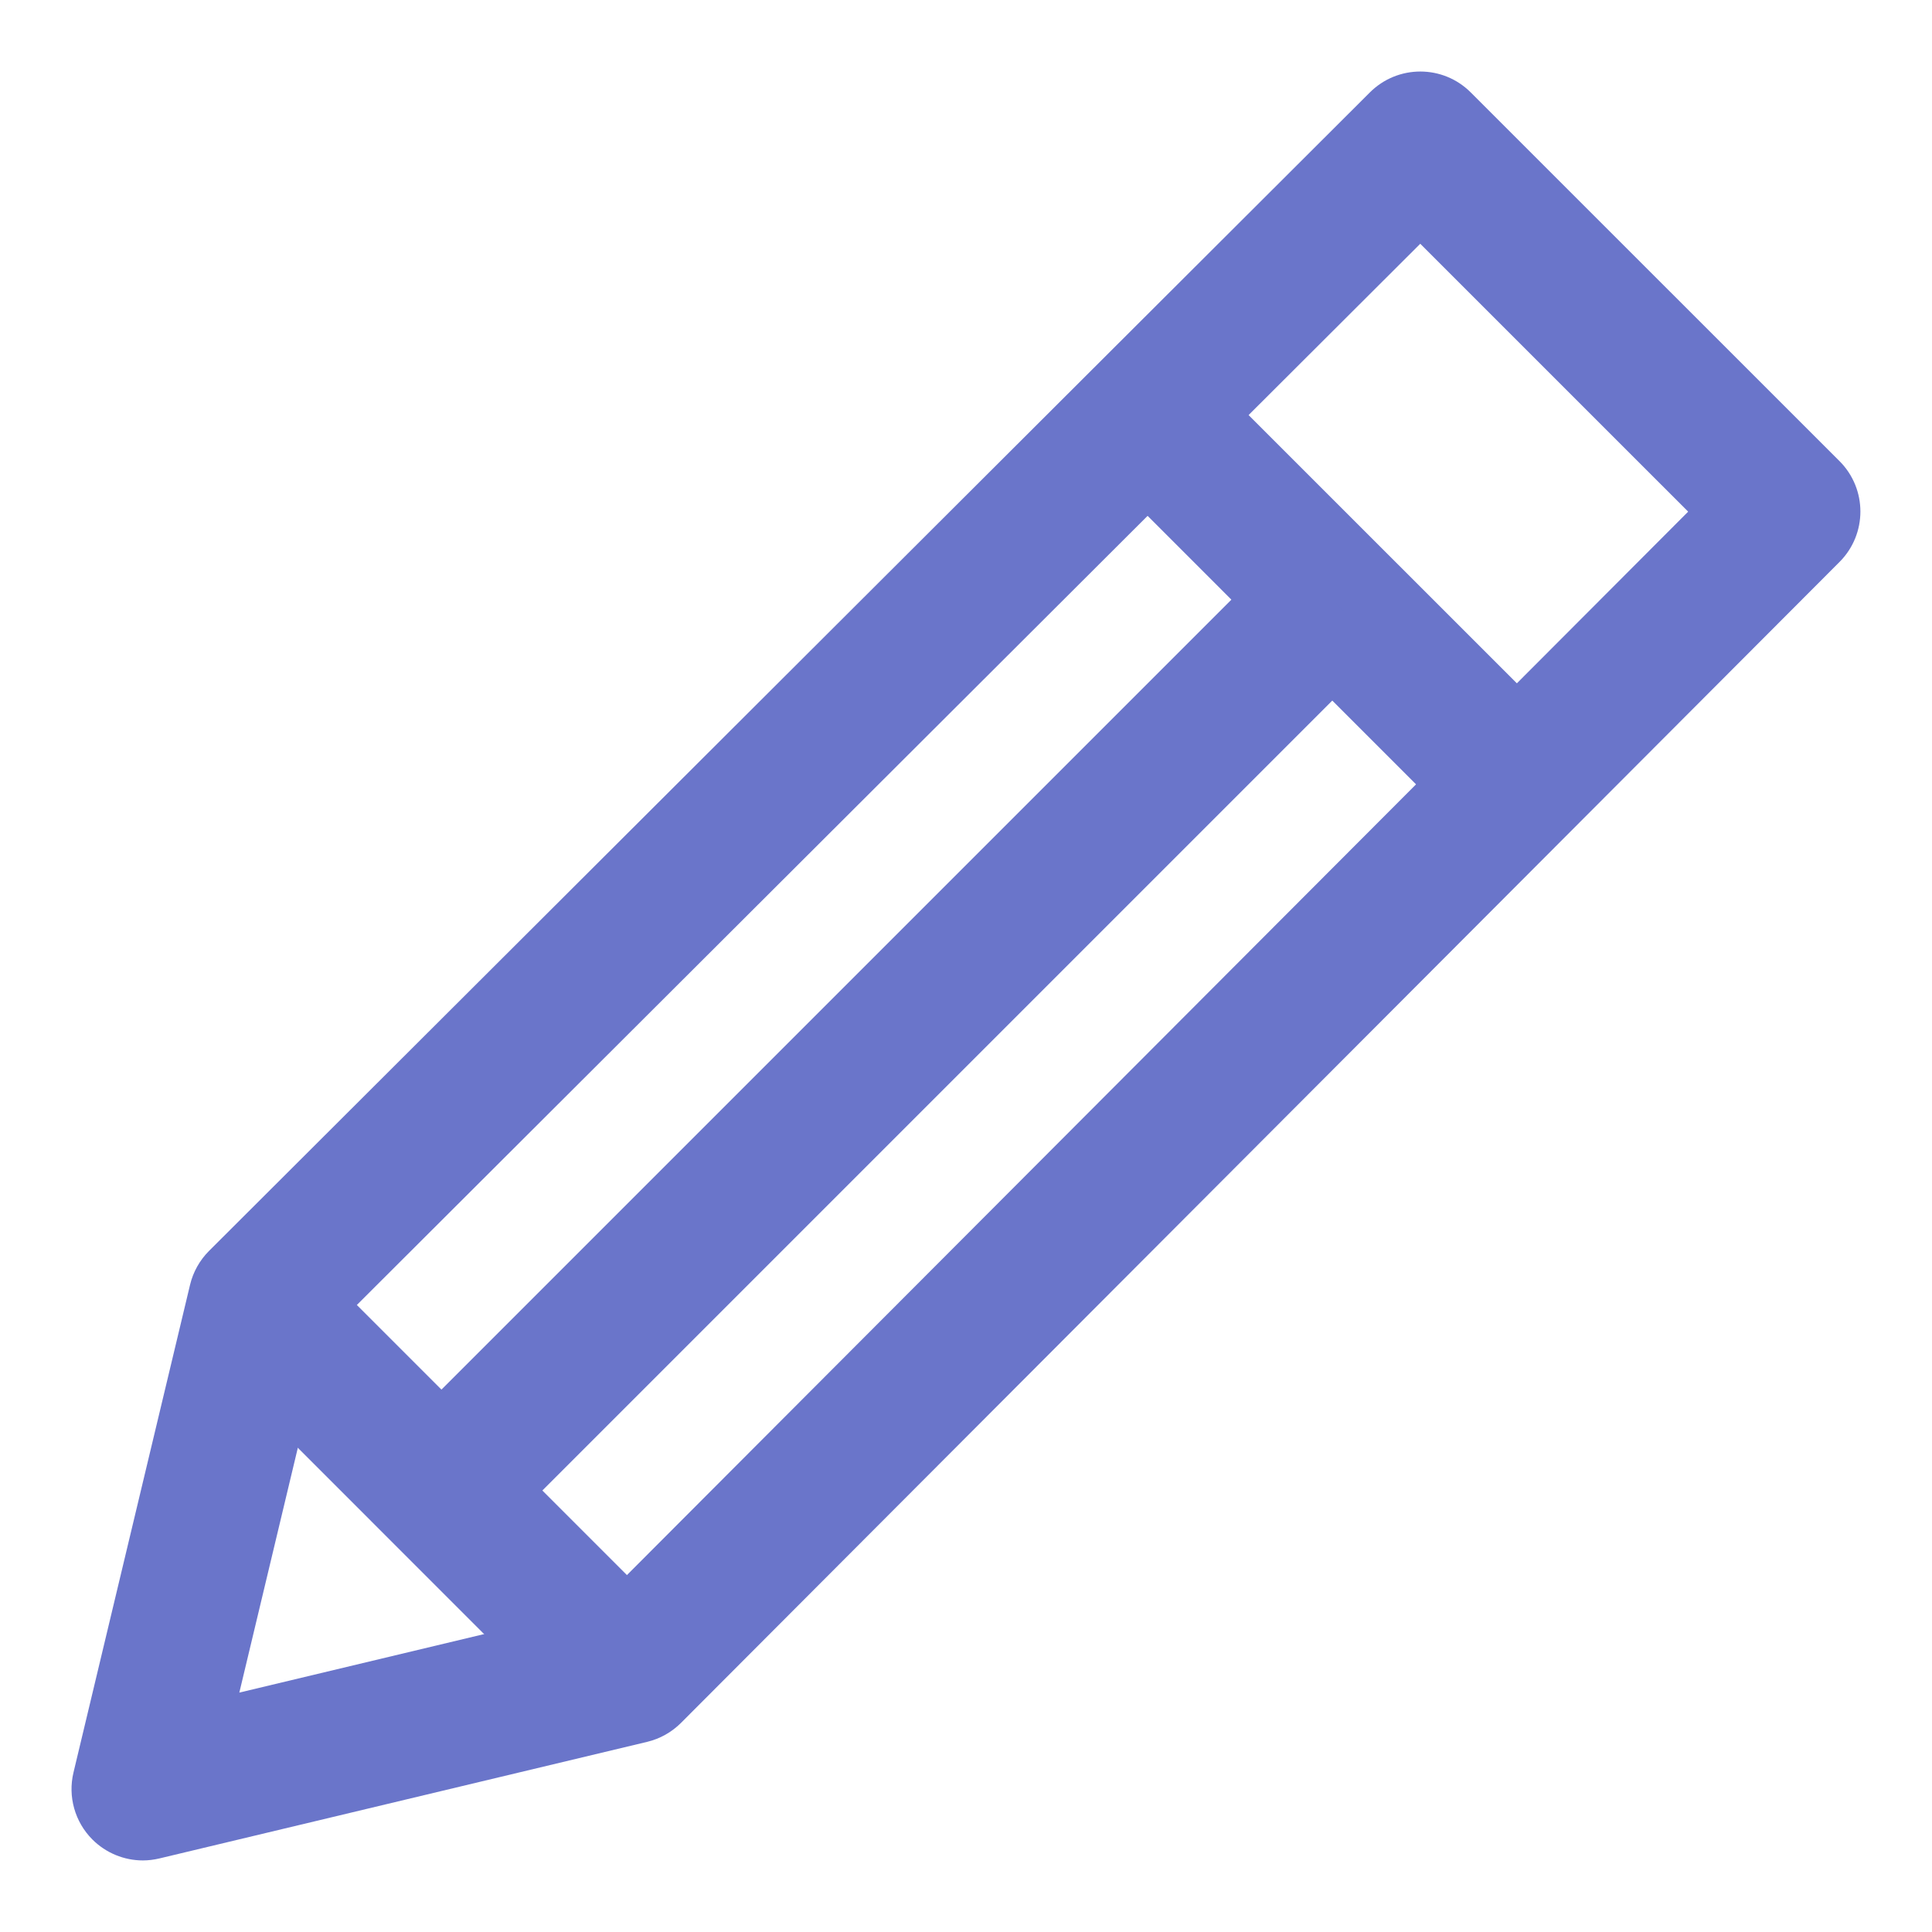 <svg width="24" height="24" viewBox="0 0 24 24" fill="none" xmlns="http://www.w3.org/2000/svg">
<g clip-path="url(#clip0_70_140)">
<path d="M22.851 5.728L18.27 1.148C17.924 0.802 17.364 0.802 17.017 1.148L2.597 15.539C2.481 15.655 2.399 15.801 2.361 15.96L0.913 22.018C0.841 22.317 0.93 22.633 1.148 22.851C1.316 23.019 1.543 23.111 1.775 23.111C1.844 23.111 1.913 23.102 1.981 23.086L8.039 21.638C8.198 21.6 8.344 21.518 8.46 21.402L22.851 6.981C23.197 6.635 23.197 6.074 22.851 5.728ZM7.383 19.972L2.973 21.026L4.027 16.616L17.643 3.028L20.971 6.356L7.383 19.972Z" fill="#6A75CA"/>
<path d="M14.872 4.518L13.619 5.771L18.228 10.381L19.482 9.127L14.872 4.518Z" fill="#6A75CA"/>
<path d="M15.924 6.822L4.844 17.902L6.097 19.156L17.178 8.075L15.924 6.822Z" fill="#6A75CA"/>
<path d="M3.821 15.599L2.567 16.852L7.147 21.433L8.401 20.179L3.821 15.599Z" fill="#6A75CA"/>
</g>
<defs>
<clipPath id="clip0_70_140">
<rect width="22.222" height="22.222" fill="white" transform="translate(0.889 0.889)"/>
</clipPath>
</defs>
</svg>
